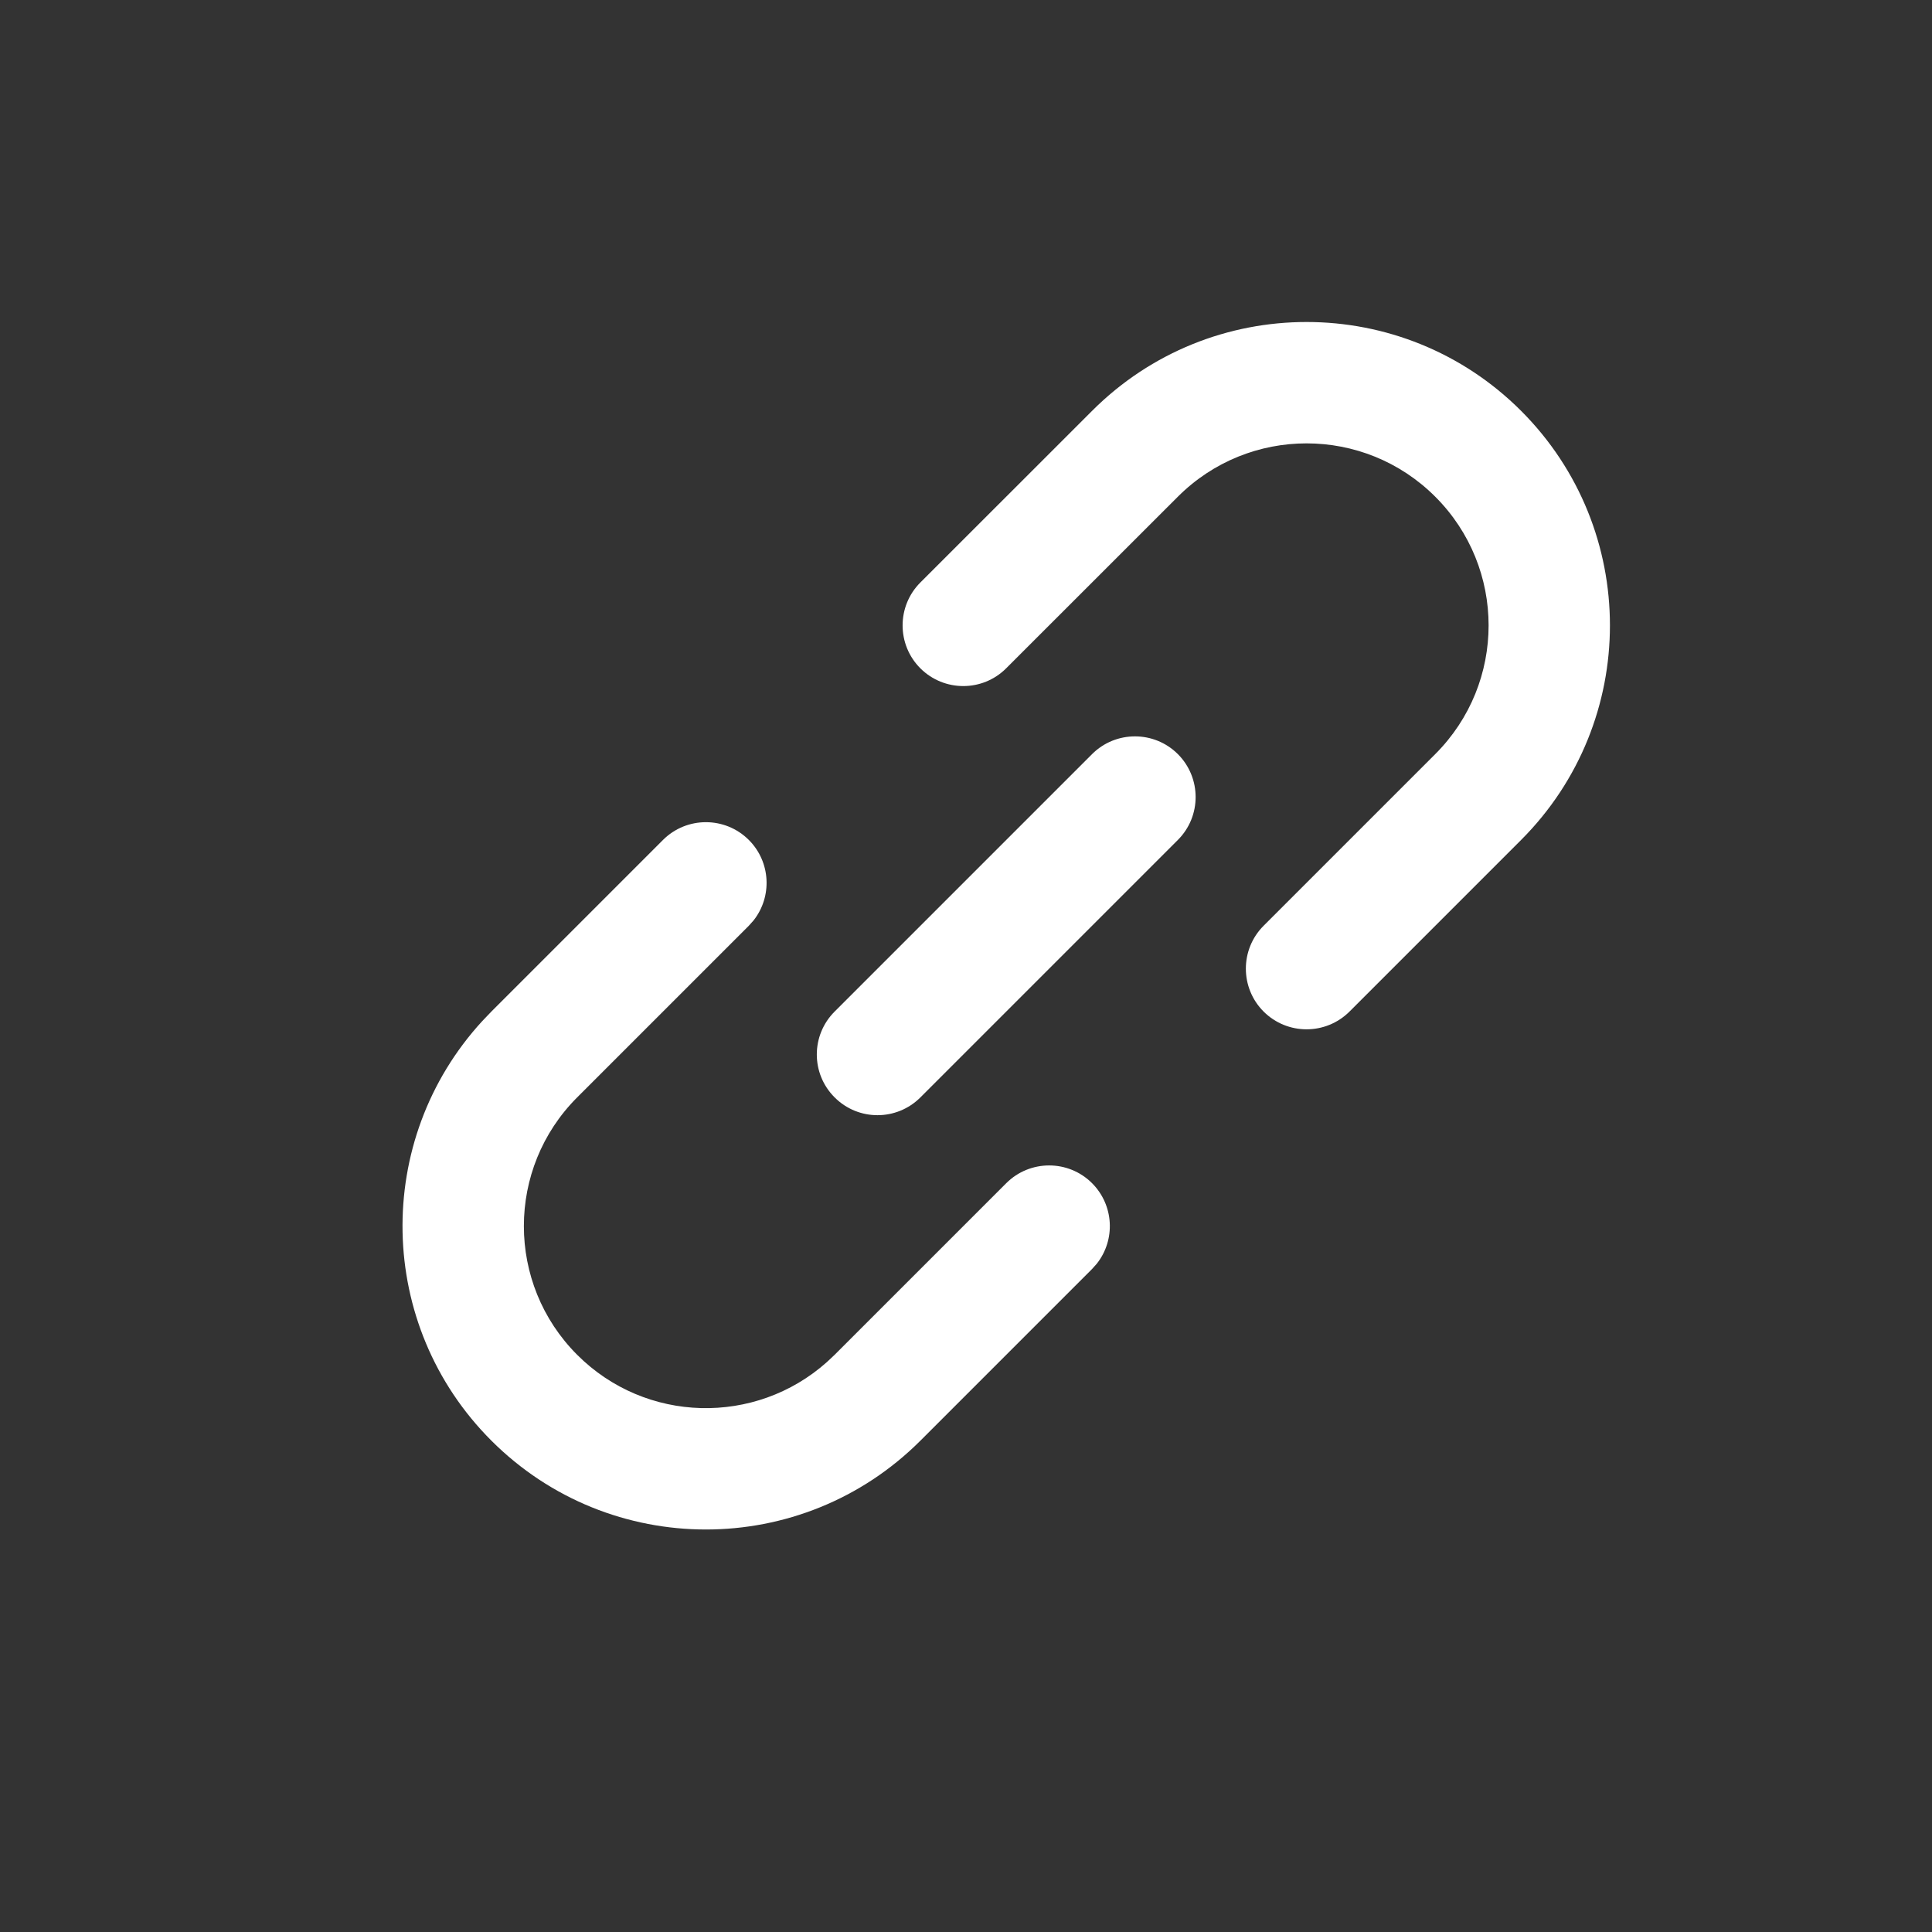 <svg xmlns="http://www.w3.org/2000/svg" width="24" height="24" viewBox="0 0 24 24" fill="none">
  <rect x="0" y="0" width="24" height="24" fill="#333333" stroke="none"/>
  <path fill-rule="evenodd" clip-rule="evenodd" d="M6.104 12.566L8.236 10.434C8.53 10.14 9.008 10.14 9.302 10.434C9.575 10.707 9.595 11.138 9.361 11.434L9.302 11.5L7.17 13.632C6.287 14.515 6.287 15.947 7.17 16.83C8.021 17.682 9.383 17.712 10.271 16.921L10.368 16.83L12.5 14.698C12.794 14.404 13.272 14.404 13.566 14.698C13.839 14.972 13.859 15.402 13.625 15.698L13.566 15.764L11.434 17.896C9.962 19.368 7.576 19.368 6.104 17.896C4.671 16.463 4.633 14.163 5.991 12.684L6.104 12.566ZM13.566 5.104C15.037 3.632 17.424 3.632 18.896 5.104C20.367 6.576 20.367 8.962 18.896 10.434L16.764 12.566C16.469 12.86 15.992 12.86 15.697 12.566C15.403 12.272 15.403 11.794 15.697 11.5L17.829 9.368C18.713 8.485 18.713 7.053 17.829 6.17C16.946 5.287 15.515 5.287 14.632 6.17L12.499 8.302C12.205 8.596 11.728 8.596 11.433 8.302C11.139 8.008 11.139 7.53 11.433 7.236L13.566 5.104ZM13.566 9.368C13.86 9.074 14.338 9.074 14.632 9.368C14.926 9.663 14.926 10.14 14.632 10.434L11.434 13.632C11.139 13.927 10.662 13.927 10.368 13.632C10.073 13.338 10.073 12.861 10.368 12.566L13.566 9.368Z" fill="white"/>
</svg>